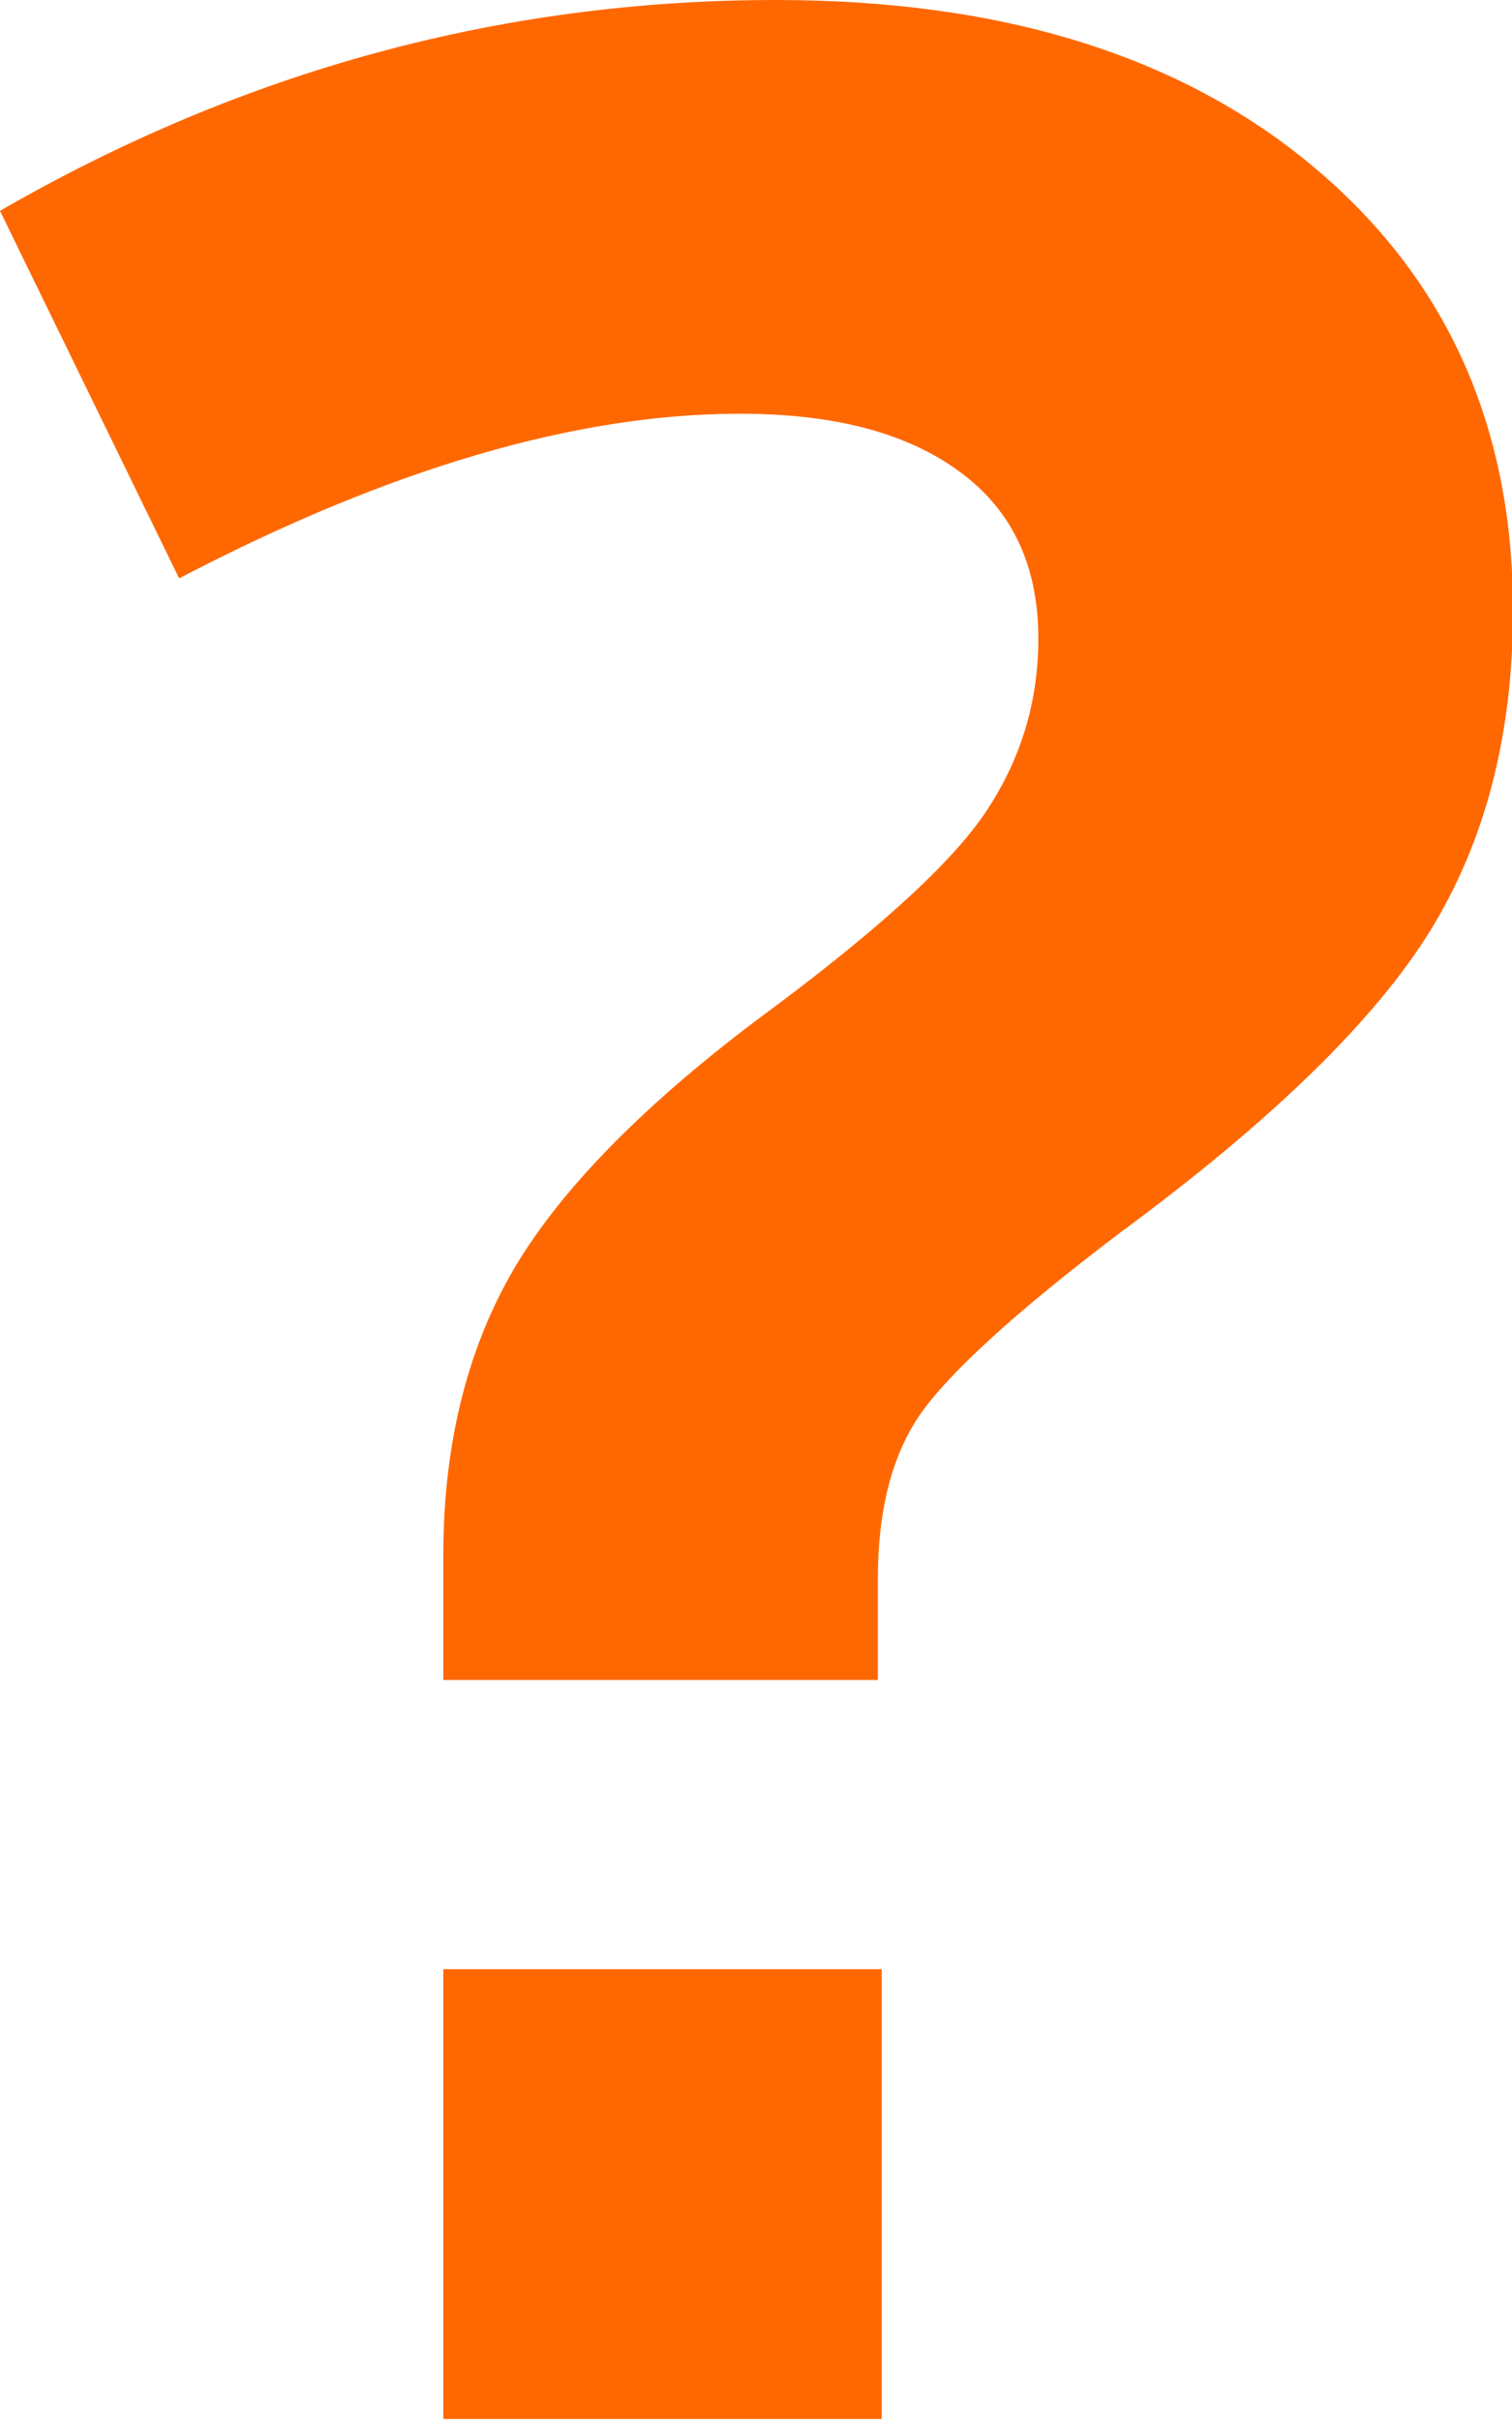 <svg width="15" height="24" viewBox="0 0 15 24" fill="none" xmlns="http://www.w3.org/2000/svg">
<g clip-path="url(#clip0)">
<path d="M4.398 16.661V15.426C4.398 14.36 4.621 13.424 5.068 12.637C5.515 11.851 6.33 11.004 7.505 10.118C8.641 9.281 9.398 8.604 9.757 8.086C10.117 7.559 10.301 6.981 10.301 6.334C10.301 5.607 10.039 5.059 9.524 4.681C9 4.292 8.272 4.103 7.34 4.103C5.709 4.103 3.854 4.651 1.777 5.736L0 2.091C2.417 0.697 4.981 0 7.699 0C9.932 0 11.709 0.548 13.029 1.653C14.35 2.759 15.01 4.222 15.01 6.055C15.01 7.28 14.738 8.335 14.194 9.222C13.65 10.108 12.621 11.114 11.107 12.229C10.068 13.016 9.408 13.623 9.126 14.031C8.845 14.44 8.709 14.988 8.709 15.655V16.661H4.398Z" fill="#FF6800"/>
<path d="M8.747 19.529H4.398V23.99H8.747V19.529Z" fill="#FF6800"/>
</g>
<defs>
<clipPath id="clip0">
<rect width="15" height="24" fill="white"/>
</clipPath>
</defs>
</svg>
